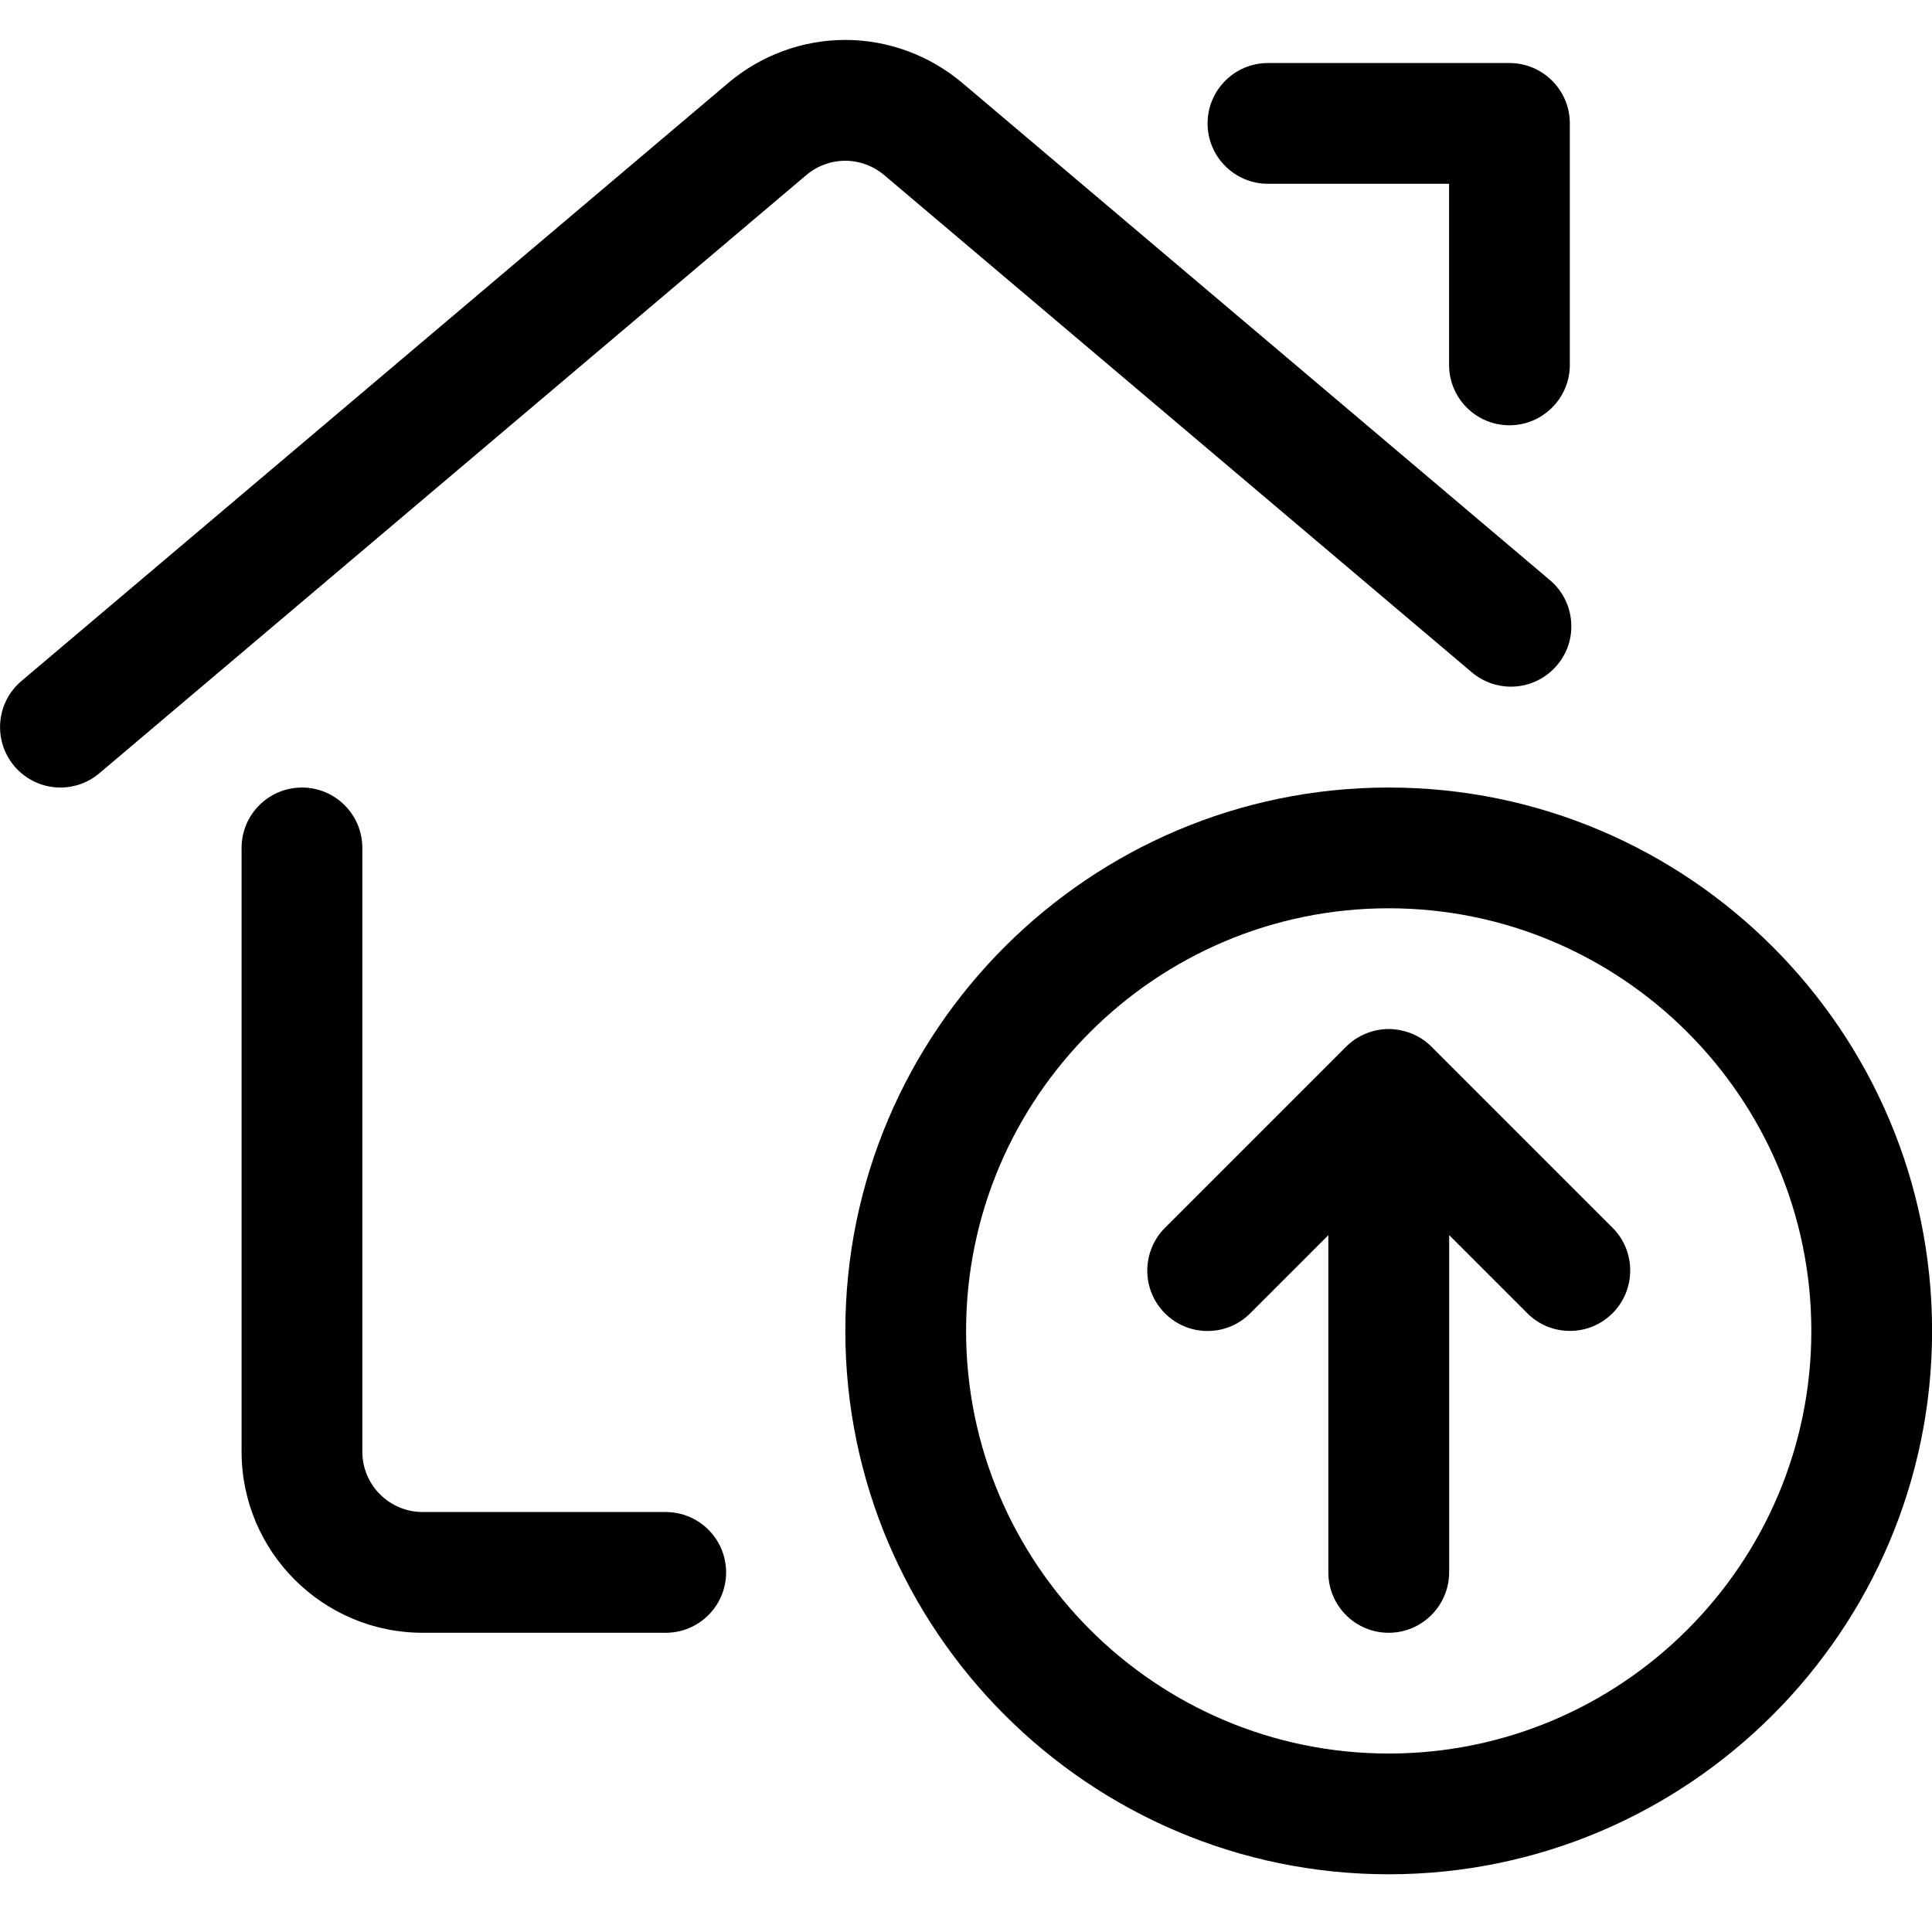 <?xml version="1.0" encoding="utf-8"?>
<!-- Generator: Adobe Illustrator 22.1.0, SVG Export Plug-In . SVG Version: 6.00 Build 0)  -->
<svg version="1.1" id="Regular" xmlns="http://www.w3.org/2000/svg" xmlns:xlink="http://www.w3.org/1999/xlink" x="0px" y="0px"
	 viewBox="0 0 24 24" style="enable-background:new 0 0 24 24;" xml:space="preserve">
<title>real-estate-action-house-upload</title>
<g>
	<path d="M5.251,20.283c-1.241,0-2.25-1.009-2.25-2.25v-7.5c0-0.414,0.336-0.75,0.75-0.75s0.75,0.336,0.75,0.75v7.5
		c0,0.414,0.336,0.75,0.75,0.75H8.27c0.414,0,0.75,0.336,0.75,0.75s-0.336,0.75-0.75,0.75H5.251z"/>
	<path d="M0.751,9.783c-0.221,0-0.43-0.097-0.573-0.266C-0.089,9.201-0.05,8.727,0.266,8.46l8.781-7.43
		C9.454,0.686,9.97,0.496,10.5,0.496c0.53,0,1.046,0.19,1.454,0.534l7.3,6.177c0.153,0.129,0.246,0.311,0.263,0.51
		c0.017,0.2-0.045,0.394-0.175,0.547C19.199,8.433,18.99,8.53,18.769,8.53c0,0,0,0,0,0c-0.177,0-0.349-0.063-0.484-0.177l-7.3-6.177
		c-0.136-0.115-0.308-0.179-0.485-0.179s-0.348,0.063-0.484,0.178l-8.781,7.43C1.1,9.72,0.928,9.783,0.751,9.783z"/>
	<path d="M18.751,5.283c-0.414,0-0.75-0.336-0.75-0.75v-2.25h-2.25c-0.414,0-0.75-0.336-0.75-0.75s0.336-0.75,0.75-0.75h3
		c0.414,0,0.75,0.336,0.75,0.75v3C19.501,4.946,19.164,5.283,18.751,5.283z"/>
	<path d="M17.251,23.283c-3.722,0-6.75-3.028-6.75-6.75s3.028-6.75,6.75-6.75s6.75,3.028,6.75,6.75S20.972,23.283,17.251,23.283z
		 M17.251,11.283c-2.895,0-5.25,2.355-5.25,5.25c0,2.895,2.355,5.25,5.25,5.25s5.25-2.355,5.25-5.25
		C22.501,13.638,20.145,11.283,17.251,11.283z"/>
	<path d="M17.251,20.283c-0.414,0-0.75-0.336-0.75-0.75v-4.189l-0.97,0.97c-0.142,0.142-0.33,0.22-0.53,0.22s-0.389-0.078-0.53-0.22
		c-0.292-0.292-0.292-0.768,0-1.061l2.25-2.25c0.07-0.07,0.152-0.125,0.245-0.163c0.008-0.003,0.017-0.007,0.026-0.01
		c0.082-0.031,0.17-0.047,0.259-0.047c0.087,0,0.174,0.016,0.258,0.046c0.006,0.002,0.011,0.004,0.017,0.006
		c0.104,0.042,0.186,0.097,0.256,0.167l2.25,2.25c0.292,0.292,0.292,0.768,0,1.061c-0.142,0.142-0.33,0.22-0.53,0.22
		s-0.389-0.078-0.53-0.22l-0.97-0.97v4.189C18.001,19.946,17.664,20.283,17.251,20.283z"/>
</g>
</svg>
